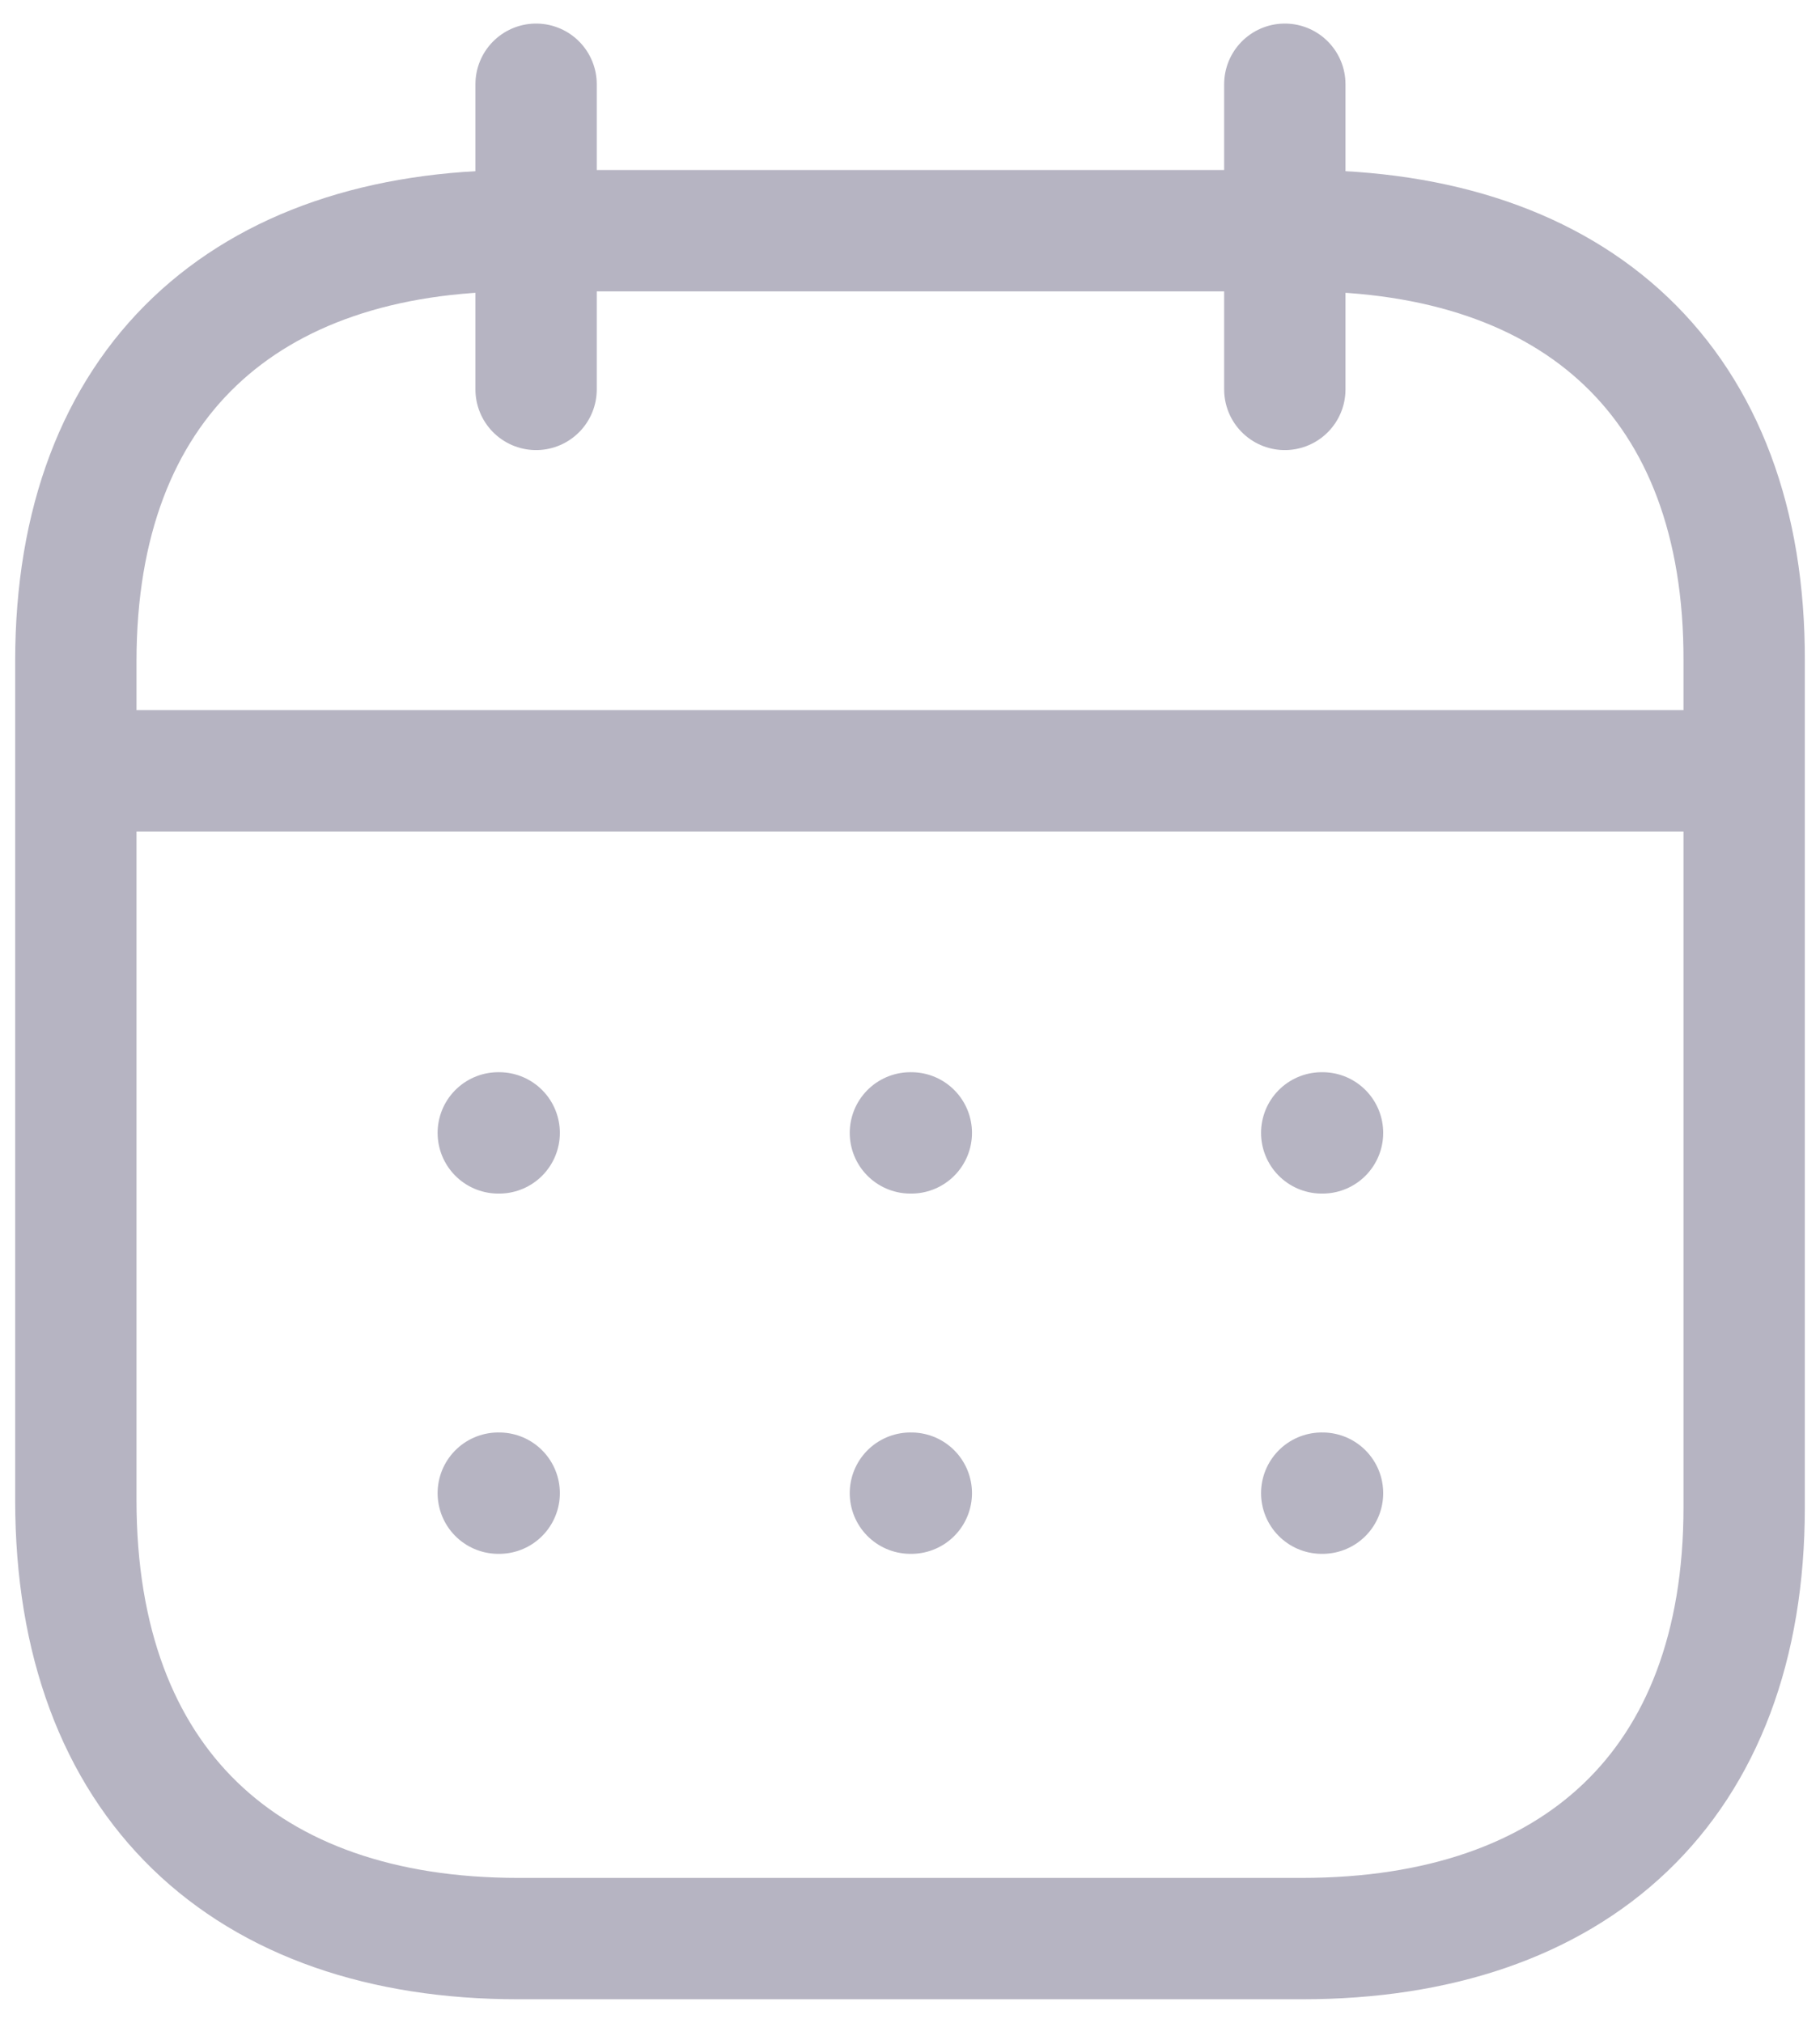 <svg width="18" height="20" viewBox="0 0 18 20" fill="none" xmlns="http://www.w3.org/2000/svg">
<path d="M0.835 7.621H17.174" stroke="#B6B4C2" stroke-width="1.2" stroke-linecap="round" stroke-linejoin="round"/>
<path d="M13.072 11.201H13.08" stroke="#B6B4C2" stroke-width="1.2" stroke-linecap="round" stroke-linejoin="round"/>
<path d="M9.004 11.201H9.013" stroke="#B6B4C2" stroke-width="1.2" stroke-linecap="round" stroke-linejoin="round"/>
<path d="M4.928 11.201H4.937" stroke="#B6B4C2" stroke-width="1.2" stroke-linecap="round" stroke-linejoin="round"/>
<path d="M13.072 14.763H13.08" stroke="#B6B4C2" stroke-width="1.2" stroke-linecap="round" stroke-linejoin="round"/>
<path d="M9.004 14.763H9.013" stroke="#B6B4C2" stroke-width="1.2" stroke-linecap="round" stroke-linejoin="round"/>
<path d="M4.928 14.763H4.937" stroke="#B6B4C2" stroke-width="1.2" stroke-linecap="round" stroke-linejoin="round"/>
<path d="M12.707 0.833V3.85" stroke="#B6B4C2" stroke-width="1.2" stroke-linecap="round" stroke-linejoin="round"/>
<path d="M5.302 0.833V3.85" stroke="#B6B4C2" stroke-width="1.2" stroke-linecap="round" stroke-linejoin="round"/>
<path fill-rule="evenodd" clip-rule="evenodd" d="M12.885 2.281H5.123C2.431 2.281 0.75 3.781 0.75 6.537V14.833C0.75 17.632 2.431 19.167 5.123 19.167H12.877C15.577 19.167 17.25 17.658 17.25 14.902V6.537C17.259 3.781 15.585 2.281 12.885 2.281Z" stroke="#B6B4C2" stroke-width="1.2" stroke-linecap="round" stroke-linejoin="round"/>
</svg>
